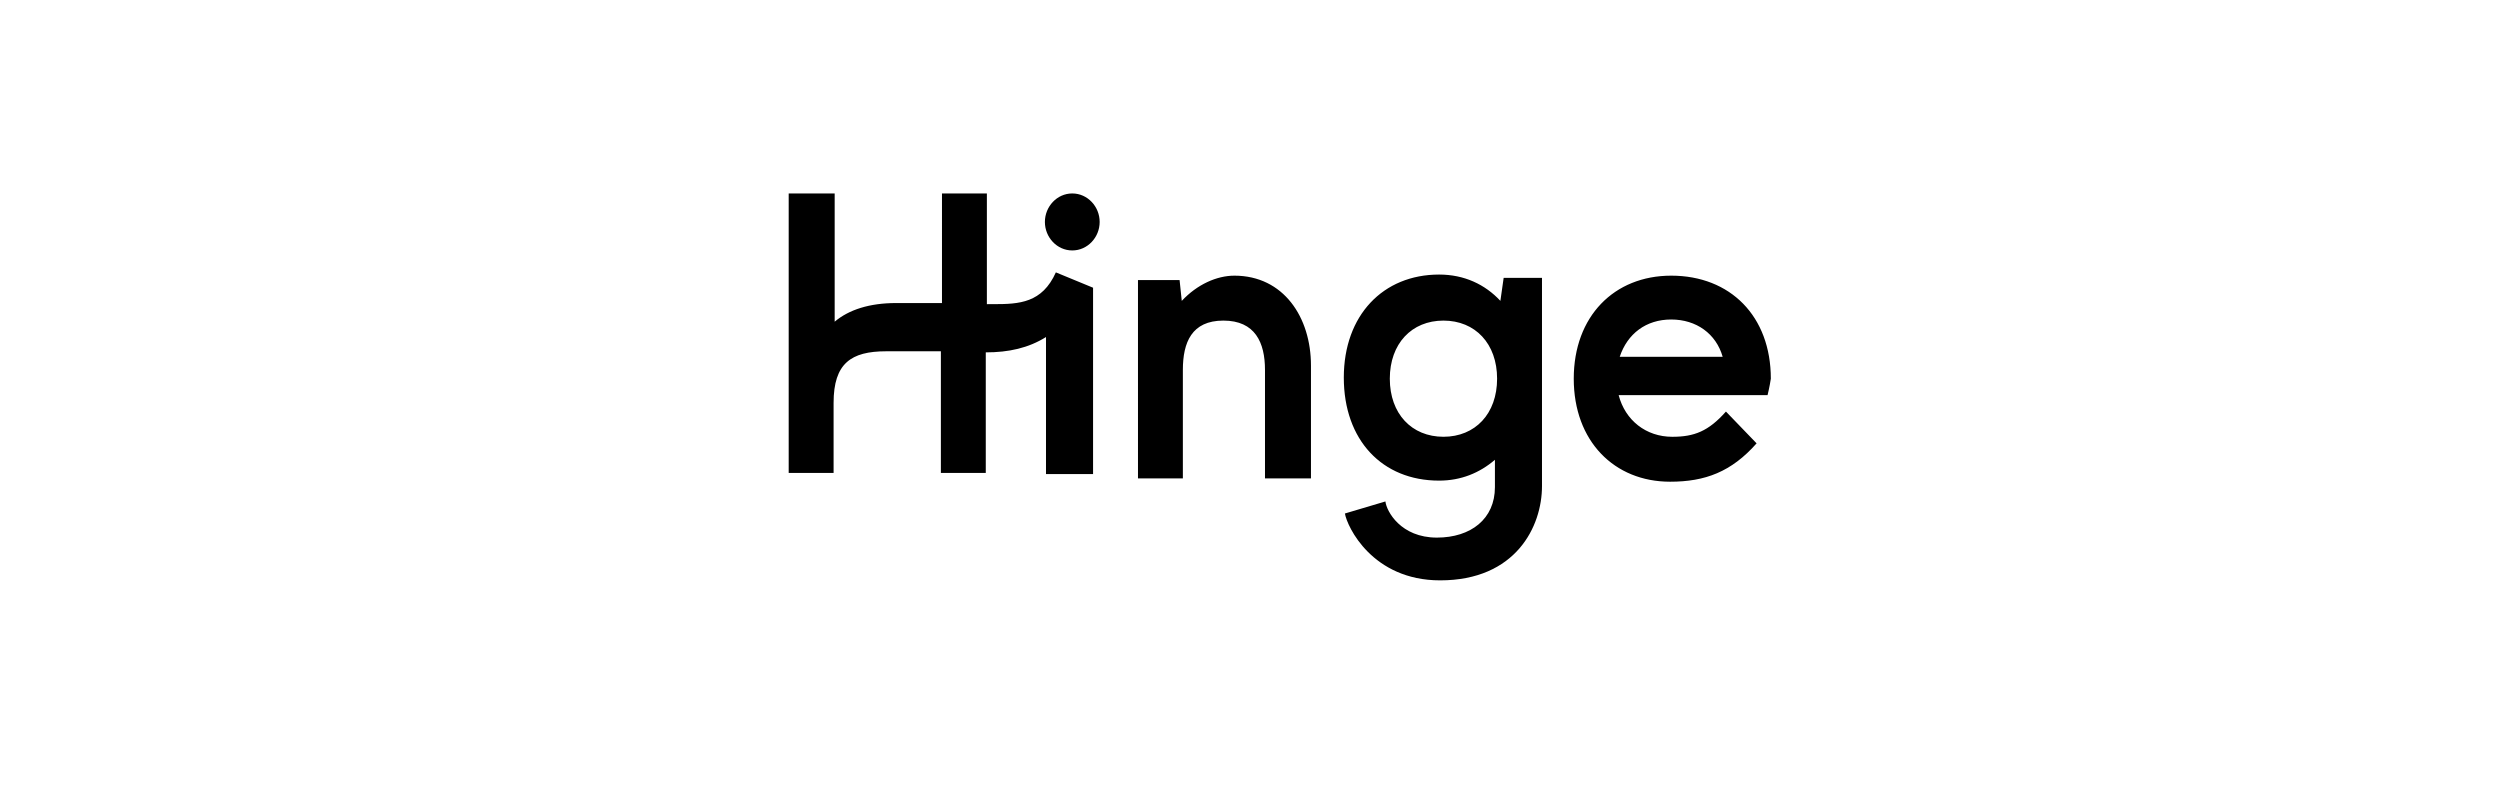 <svg xmlns="http://www.w3.org/2000/svg" viewBox="0 0 168 54"><g fill="currentColor" fill-rule="evenodd"><g><path fill="currentColor" fill-rule="nonzero" d="M1375.706 98.45c1.692 0 3.09.663 4.12 1.768l.22-1.547h2.576v13.995c0 2.725-1.766 6.334-6.843 6.334-4.562 0-6.254-3.61-6.401-4.493l2.722-.81c.074.663 1.03 2.43 3.459 2.43 2.28 0 3.9-1.252 3.9-3.388v-1.841c-1.03.884-2.282 1.4-3.753 1.4-3.826 0-6.402-2.726-6.402-6.924s2.65-6.924 6.402-6.924zm15.598.074c3.974 0 6.696 2.725 6.696 6.924-.074.515-.22 1.104-.22 1.104h-10.007c.441 1.694 1.839 2.8 3.605 2.8 1.471 0 2.428-.369 3.605-1.695l2.06 2.136c-1.692 1.915-3.458 2.578-5.812 2.578-3.753 0-6.475-2.725-6.475-6.923 0-4.199 2.722-6.924 6.548-6.924zm-29.358 0c3.312 0 5.151 2.799 5.151 6.04v7.586h-3.09v-7.292c0-1.841-.663-3.314-2.796-3.314-2.134 0-2.723 1.473-2.723 3.314v7.292h-3.016V98.82h2.796l.147 1.4c1.03-1.106 2.354-1.695 3.531-1.695zM1335.09 93v8.618c.957-.81 2.355-1.253 4.12-1.253h3.091V93h3.017v7.44l.476-.001c1.695-.002 3.236-.074 4.16-2.136l2.5 1.031v12.522h-3.163v-9.207c-1.177.736-2.502 1.03-4.047 1.03v8.103h-3.017v-8.176h-3.679c-2.354 0-3.531.81-3.531 3.462v4.714H1332V93h3.09zm40.91 8.544c-2.134 0-3.605 1.547-3.605 3.904s1.471 3.903 3.605 3.903 3.605-1.546 3.605-3.903-1.471-3.904-3.605-3.904zm15.304-.074c-1.692 0-2.943.958-3.458 2.505h6.917c-.442-1.547-1.766-2.505-3.459-2.505zM1351.057 93c1.03 0 1.84.884 1.84 1.915 0 1.031-.81 1.915-1.84 1.915s-1.84-.884-1.84-1.915c0-1.031.81-1.915 1.84-1.915z" transform="translate(-1279 -780) translate(0 700)"/></g></g></svg>